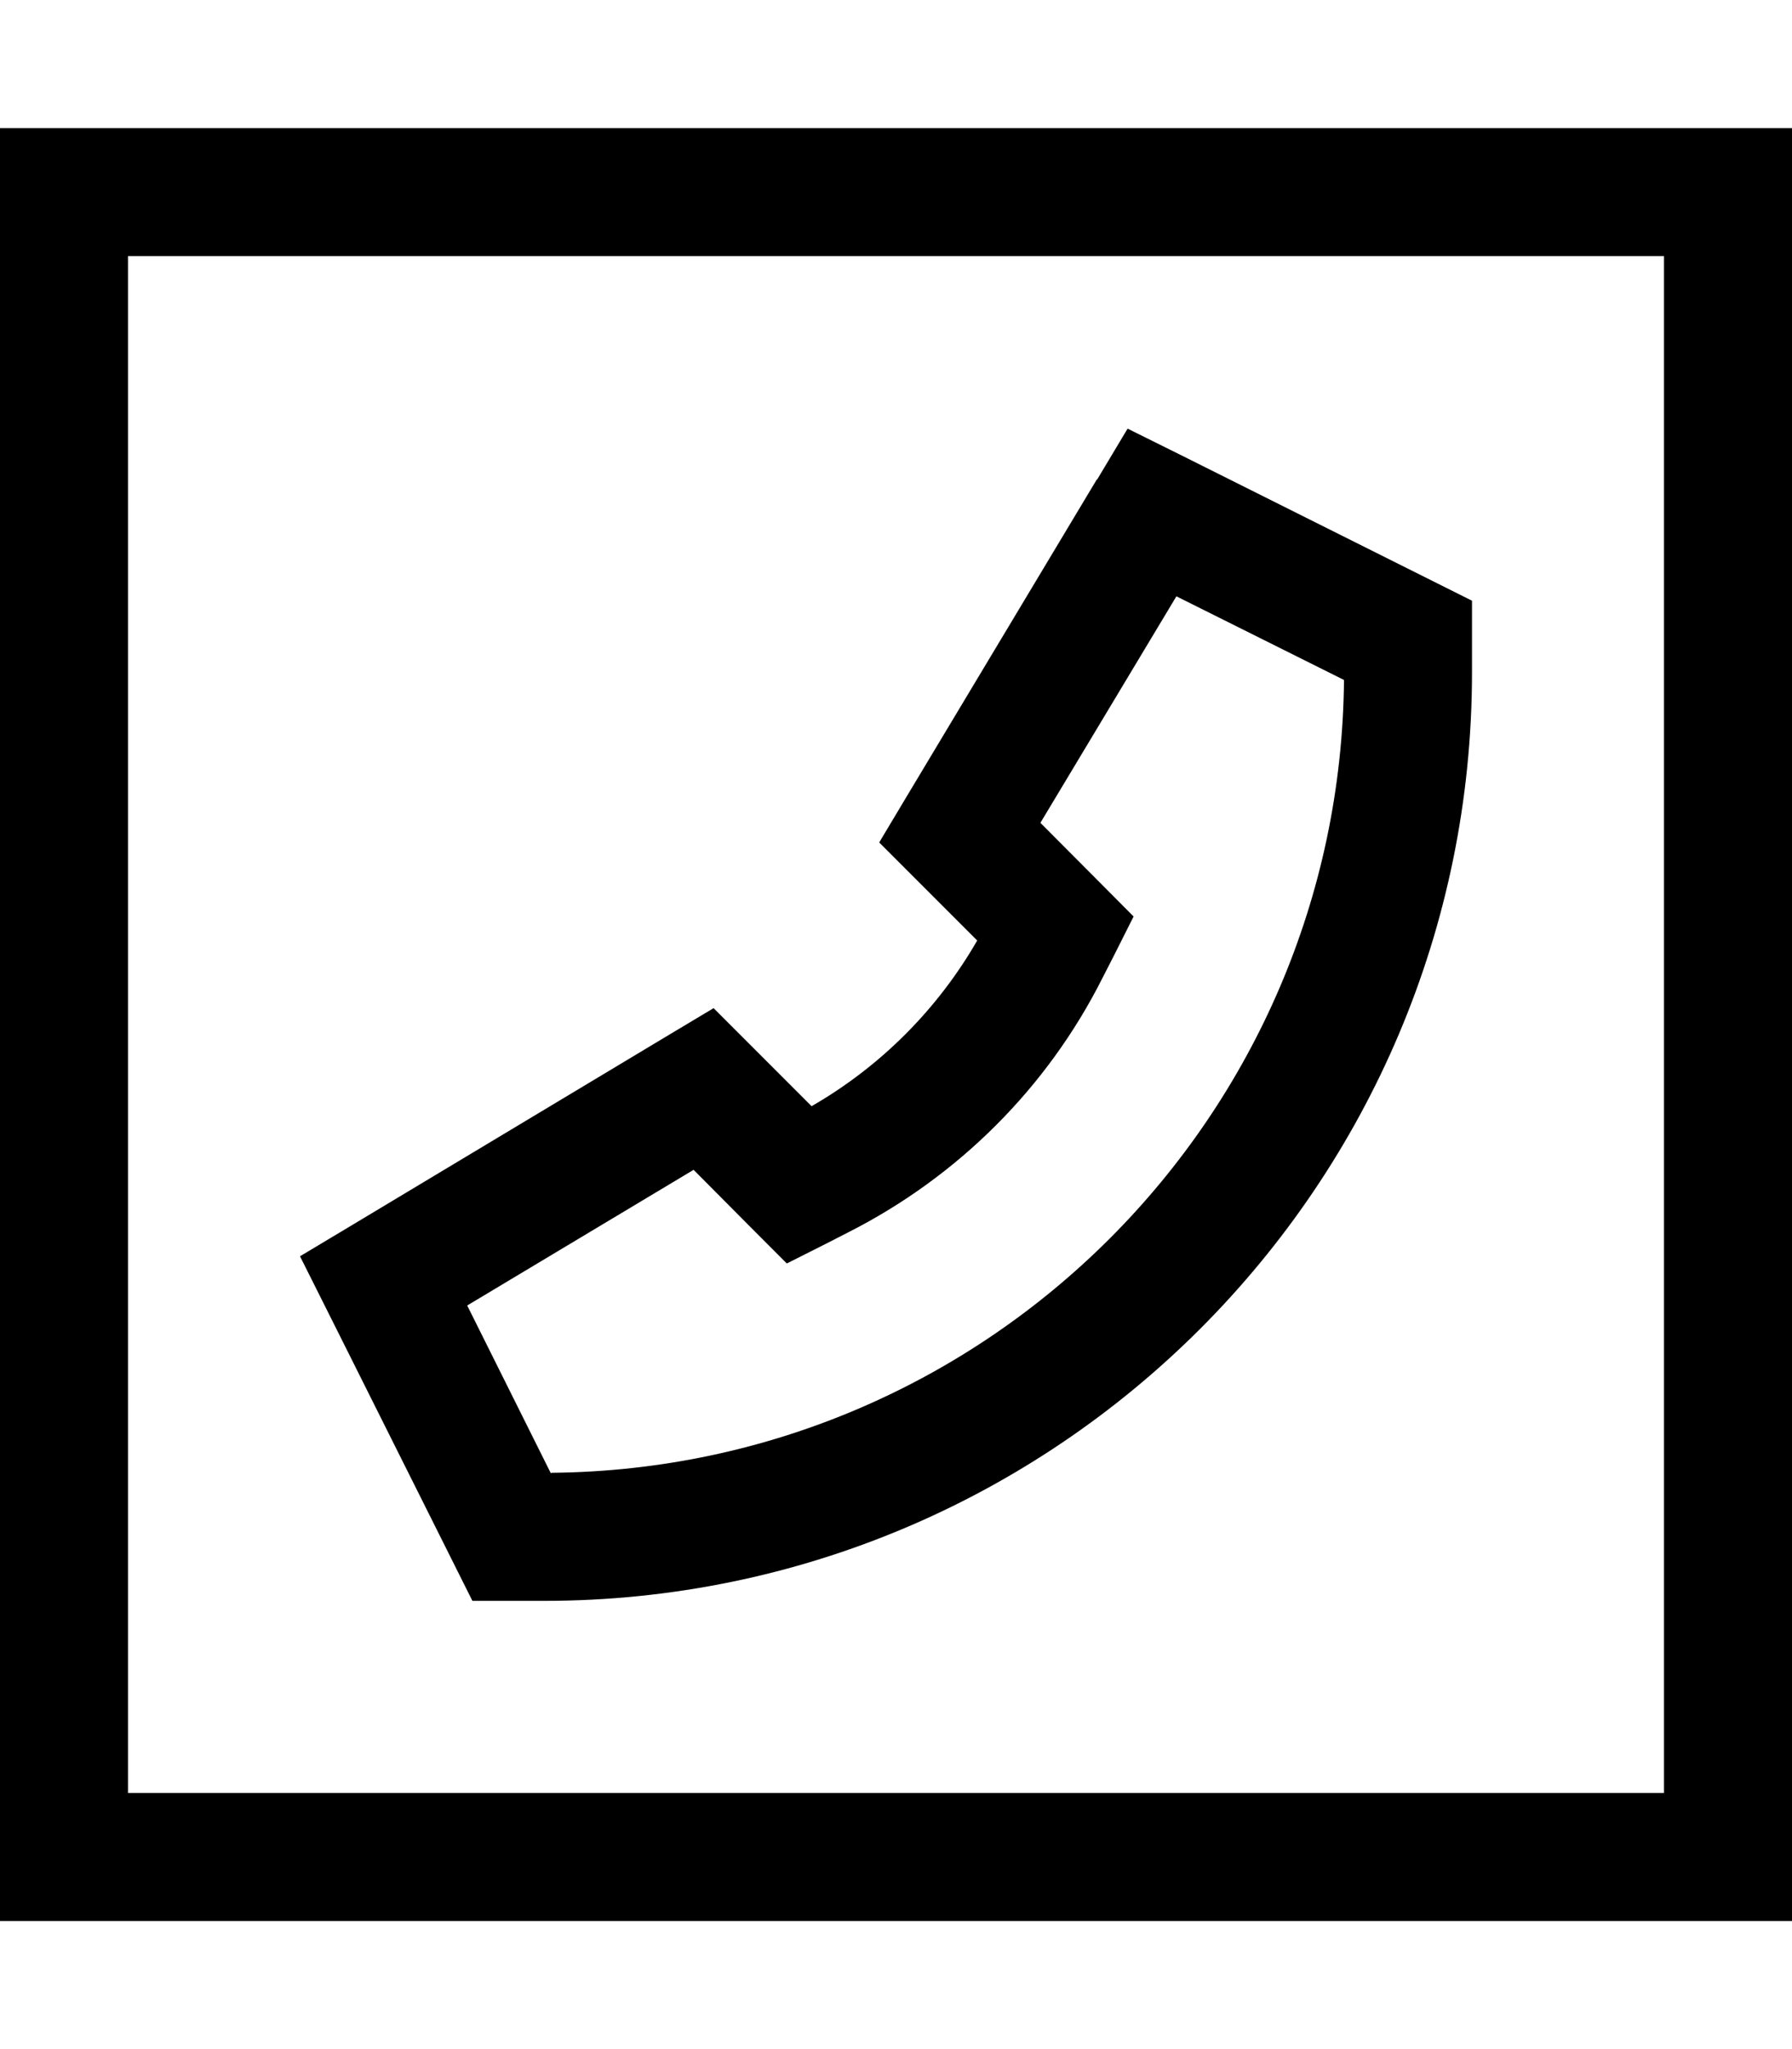 <svg xmlns="http://www.w3.org/2000/svg" viewBox="0 0 448 512"><!--! Font Awesome Pro 7.1.0 by @fontawesome - https://fontawesome.com License - https://fontawesome.com/license (Commercial License) Copyright 2025 Fonticons, Inc. --><path fill="currentColor" d="M32 64l0 384 384 0 0-384-384 0zM0 32l448 0 0 448-448 0 0-448zm274.3 87.8l7.6-12.7 13.3 6.6 64 32 8.8 4.4 0 17.9c0 128.1-103.9 232-232 232l-17.9 0-4.4-8.8C88.1 340 75.2 314.3 75 313.9l12.7-7.6 80-48 10.7-6.4c4.8 4.8 12.9 12.9 24.5 24.5 17.2-9.9 31.5-24.2 41.4-41.4-11.6-11.6-19.8-19.8-24.5-24.5l6.4-10.7 48-80zM137.9 368c109-1 197.1-89.1 198.1-198.1l-41.9-20.9-34 56.6c11.3 11.3 19 19.1 23.3 23.4-3.9 7.8-6.5 12.9-7.8 15.4-13.8 27.4-36.1 49.6-63.5 63.5-2.5 1.3-7.6 3.9-15.4 7.8-4.3-4.3-12.1-12.1-23.3-23.4l-56.6 33.9 20.9 41.9z"/></svg>
